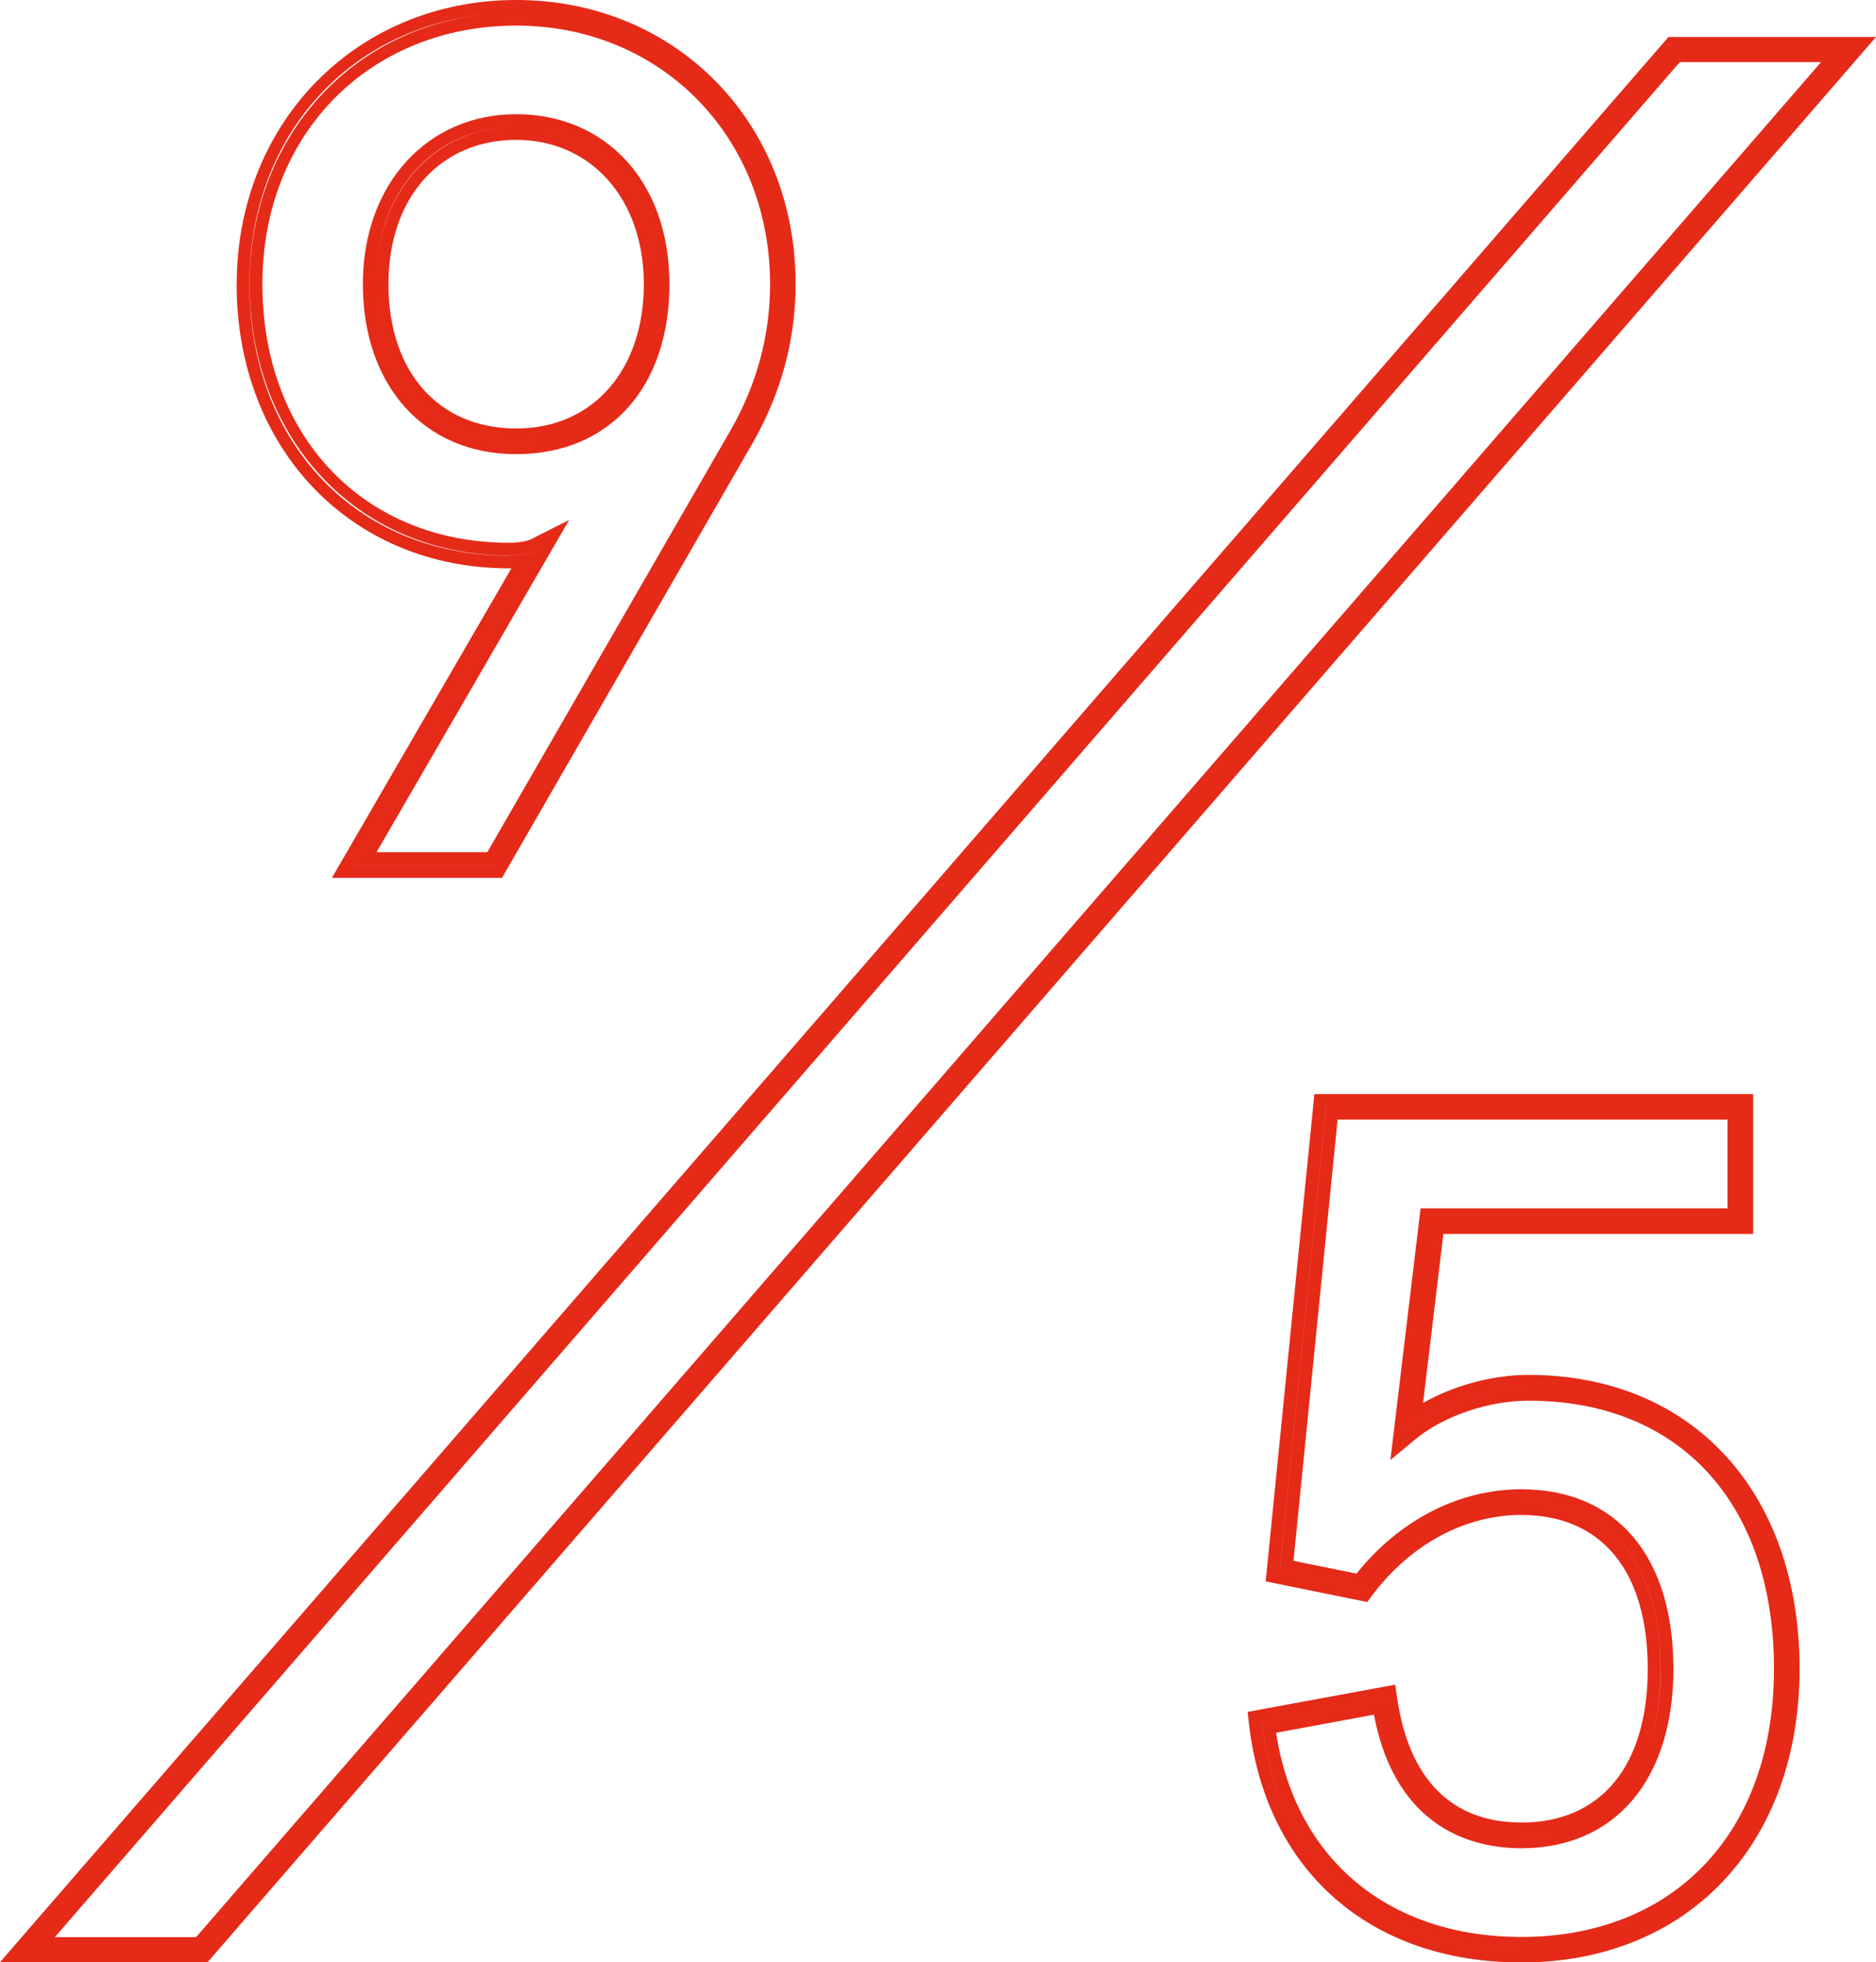 <?xml version="1.0" encoding="UTF-8"?><svg id="Vrstva_1" xmlns="http://www.w3.org/2000/svg" viewBox="0 0 219.93 230.09"><defs><style>.cls-1{fill:#e52a18;stroke-width:0px;}</style></defs><path class="cls-1" d="m219.93,4.34h-24.33l-.88,1.01L4.21,225.21l-4.21,4.86h24.33l.88-1.01L215.72,9.2l4.21-4.86ZM22.99,227.13H6.43L196.93,7.28h16.56L22.99,227.13Zm155.36-13.44c-8.15,0-13.18-5.05-14.56-14.62l-.23-1.54-17.3,3.19.16,1.39c1.98,17.26,14.22,27.99,31.92,27.99,19.52,0,32.63-13.84,32.63-34.44s-12.48-34.45-31.79-34.45c-4.21,0-8.75,1.24-12.35,3.29l2.38-19.82h36.32v-16.4h-51.44l-5.71,57.14,11.9,2.42.57-.76c4.5-6,10.88-9.45,17.5-9.45,9.42,0,14.82,6.58,14.82,18.04s-5.54,18.03-14.82,18.03Zm16.33-18.03c0-11.44-5.3-19.54-16.33-19.54-7.4,0-14.1,3.91-18.7,10.05l-9.63-1.96,5.44-54.43h48.57v13.4h-36.15l-2.93,24.42c3.35-2.79,8.93-4.88,14.24-4.88,19.68,0,30.29,14.1,30.29,32.94s-11.87,32.94-31.13,32.94c-16.19,0-28.47-9.63-30.43-26.66l14.37-2.65c1.67,11.59,8.24,15.91,16.05,15.91,10.61,0,16.33-7.96,16.33-19.54Zm-32.38,3.63l-14.37,2.65c1.95,17.03,14.23,26.66,30.43,26.66,19.26,0,31.13-13.95,31.13-32.94s-10.61-32.94-30.29-32.94c-5.3,0-10.89,2.09-14.24,4.88l2.93-24.42h36.15v-13.4h-48.57l-5.44,54.43,9.63,1.96c4.6-6.14,11.3-10.05,18.7-10.05,11.03,0,16.33,8.1,16.33,19.54s-5.72,19.54-16.33,19.54c-7.82,0-14.38-4.33-16.05-15.91Zm33.88-3.63c0-13.18-6.66-21.04-17.83-21.04-7.29,0-14.28,3.59-19.32,9.89l-7.39-1.5,5.17-51.73h45.71v10.4h-35.98l-3.54,29.51,2.91-2.42c3.26-2.72,8.59-4.54,13.27-4.54,17.76,0,28.79,12.05,28.79,31.44s-11.9,31.44-29.62,31.44c-15.58,0-26.48-9.13-28.75-23.94l11.47-2.12c2.59,13.58,11.86,15.66,17.28,15.66,11,0,17.83-8.06,17.83-21.04ZM60.51,51.75c9.77,0,16.47-6.98,16.47-18.43,0-10.74-6.84-18.43-16.47-18.43s-16.47,7.68-16.47,18.43c0,11.44,6.7,18.43,16.47,18.43Zm0-35.35c8.81,0,14.97,6.96,14.97,16.92s-5.87,16.92-14.97,16.92-14.97-6.64-14.97-16.92,6.16-16.92,14.97-16.92Zm-32.77,16.92c0,19.31,13.43,33.32,31.93,33.32h.28l-21.04,36.29h19.94l29.48-51.15c3.28-5.79,4.94-12,4.94-18.47C93.29,14.33,79.2,0,60.52,0S27.75,14.33,27.75,33.33ZM60.51,1.5c18.15,0,31.27,13.96,31.27,31.82,0,6.56-1.82,12.56-4.75,17.73l-29.04,50.39h-16.47l21.36-36.85c-.84.42-2.24.56-3.21.56-18.01,0-30.43-13.4-30.43-31.82S42.37,1.5,60.51,1.5Zm0,51.75c10.92,0,17.97-7.82,17.97-19.93s-7.56-19.93-17.97-19.93-17.97,8.19-17.97,19.93,7.05,19.93,17.97,19.93Zm0-38.36c9.63,0,16.47,7.68,16.47,18.43,0,11.44-6.7,18.43-16.47,18.43s-16.47-6.98-16.47-18.43c0-10.74,6.7-18.43,16.47-18.43Zm-.83,50.25c.97,0,2.37-.14,3.21-.56l-21.36,36.85h16.47l29.04-50.39c2.93-5.16,4.75-11.16,4.75-17.73,0-17.87-13.12-31.82-31.27-31.82s-31.26,13.96-31.26,31.82,12.42,31.82,30.43,31.82Zm.83-62.14c16.97,0,29.77,13.03,29.77,30.32,0,5.94-1.53,11.66-4.54,16.97l-28.61,49.63h-12.99l22.58-38.95-4.5,2.27c-.47.23-1.51.4-2.54.4-17.02,0-28.92-12.47-28.92-30.32S43.55,3,60.52,3Z"/></svg>